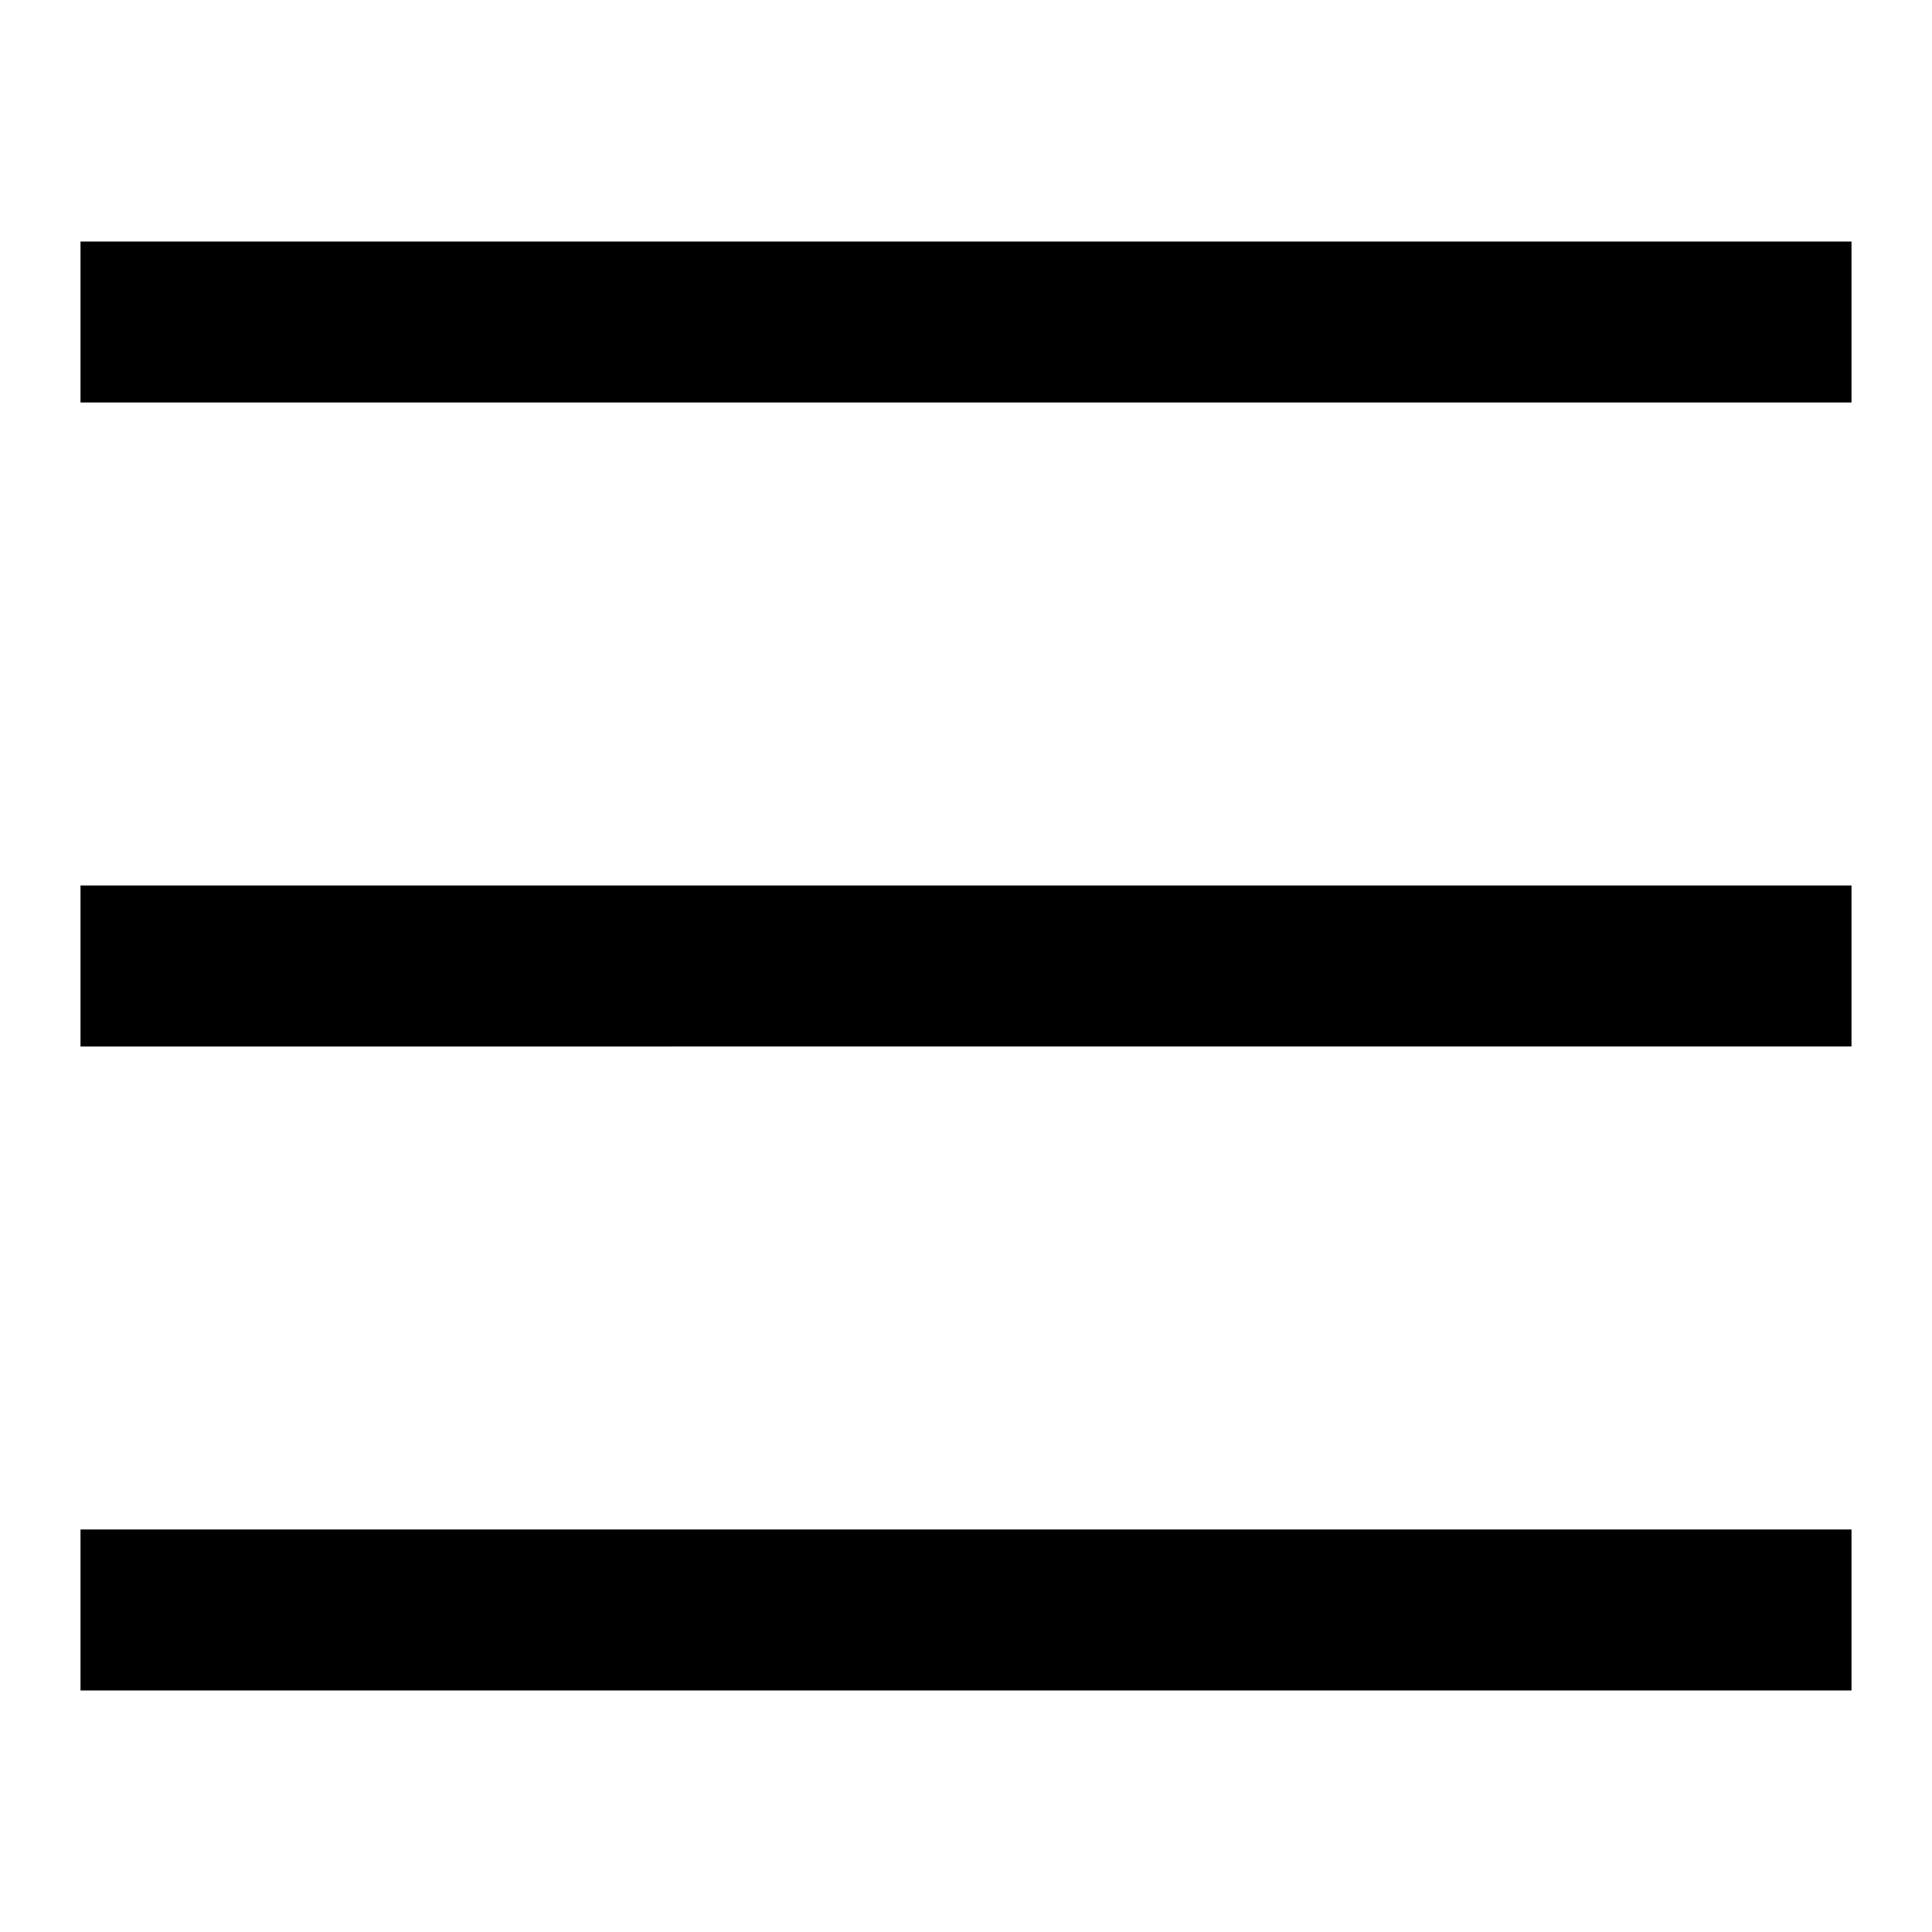 <svg xmlns="http://www.w3.org/2000/svg" xmlns:xlink="http://www.w3.org/1999/xlink" width="24" height="24" viewBox="0 0 24 24"><path fill="currentColor" d="M1 11h22v2H1zm0 8h22v2H1zM1 3h22v2H1z"/></svg>